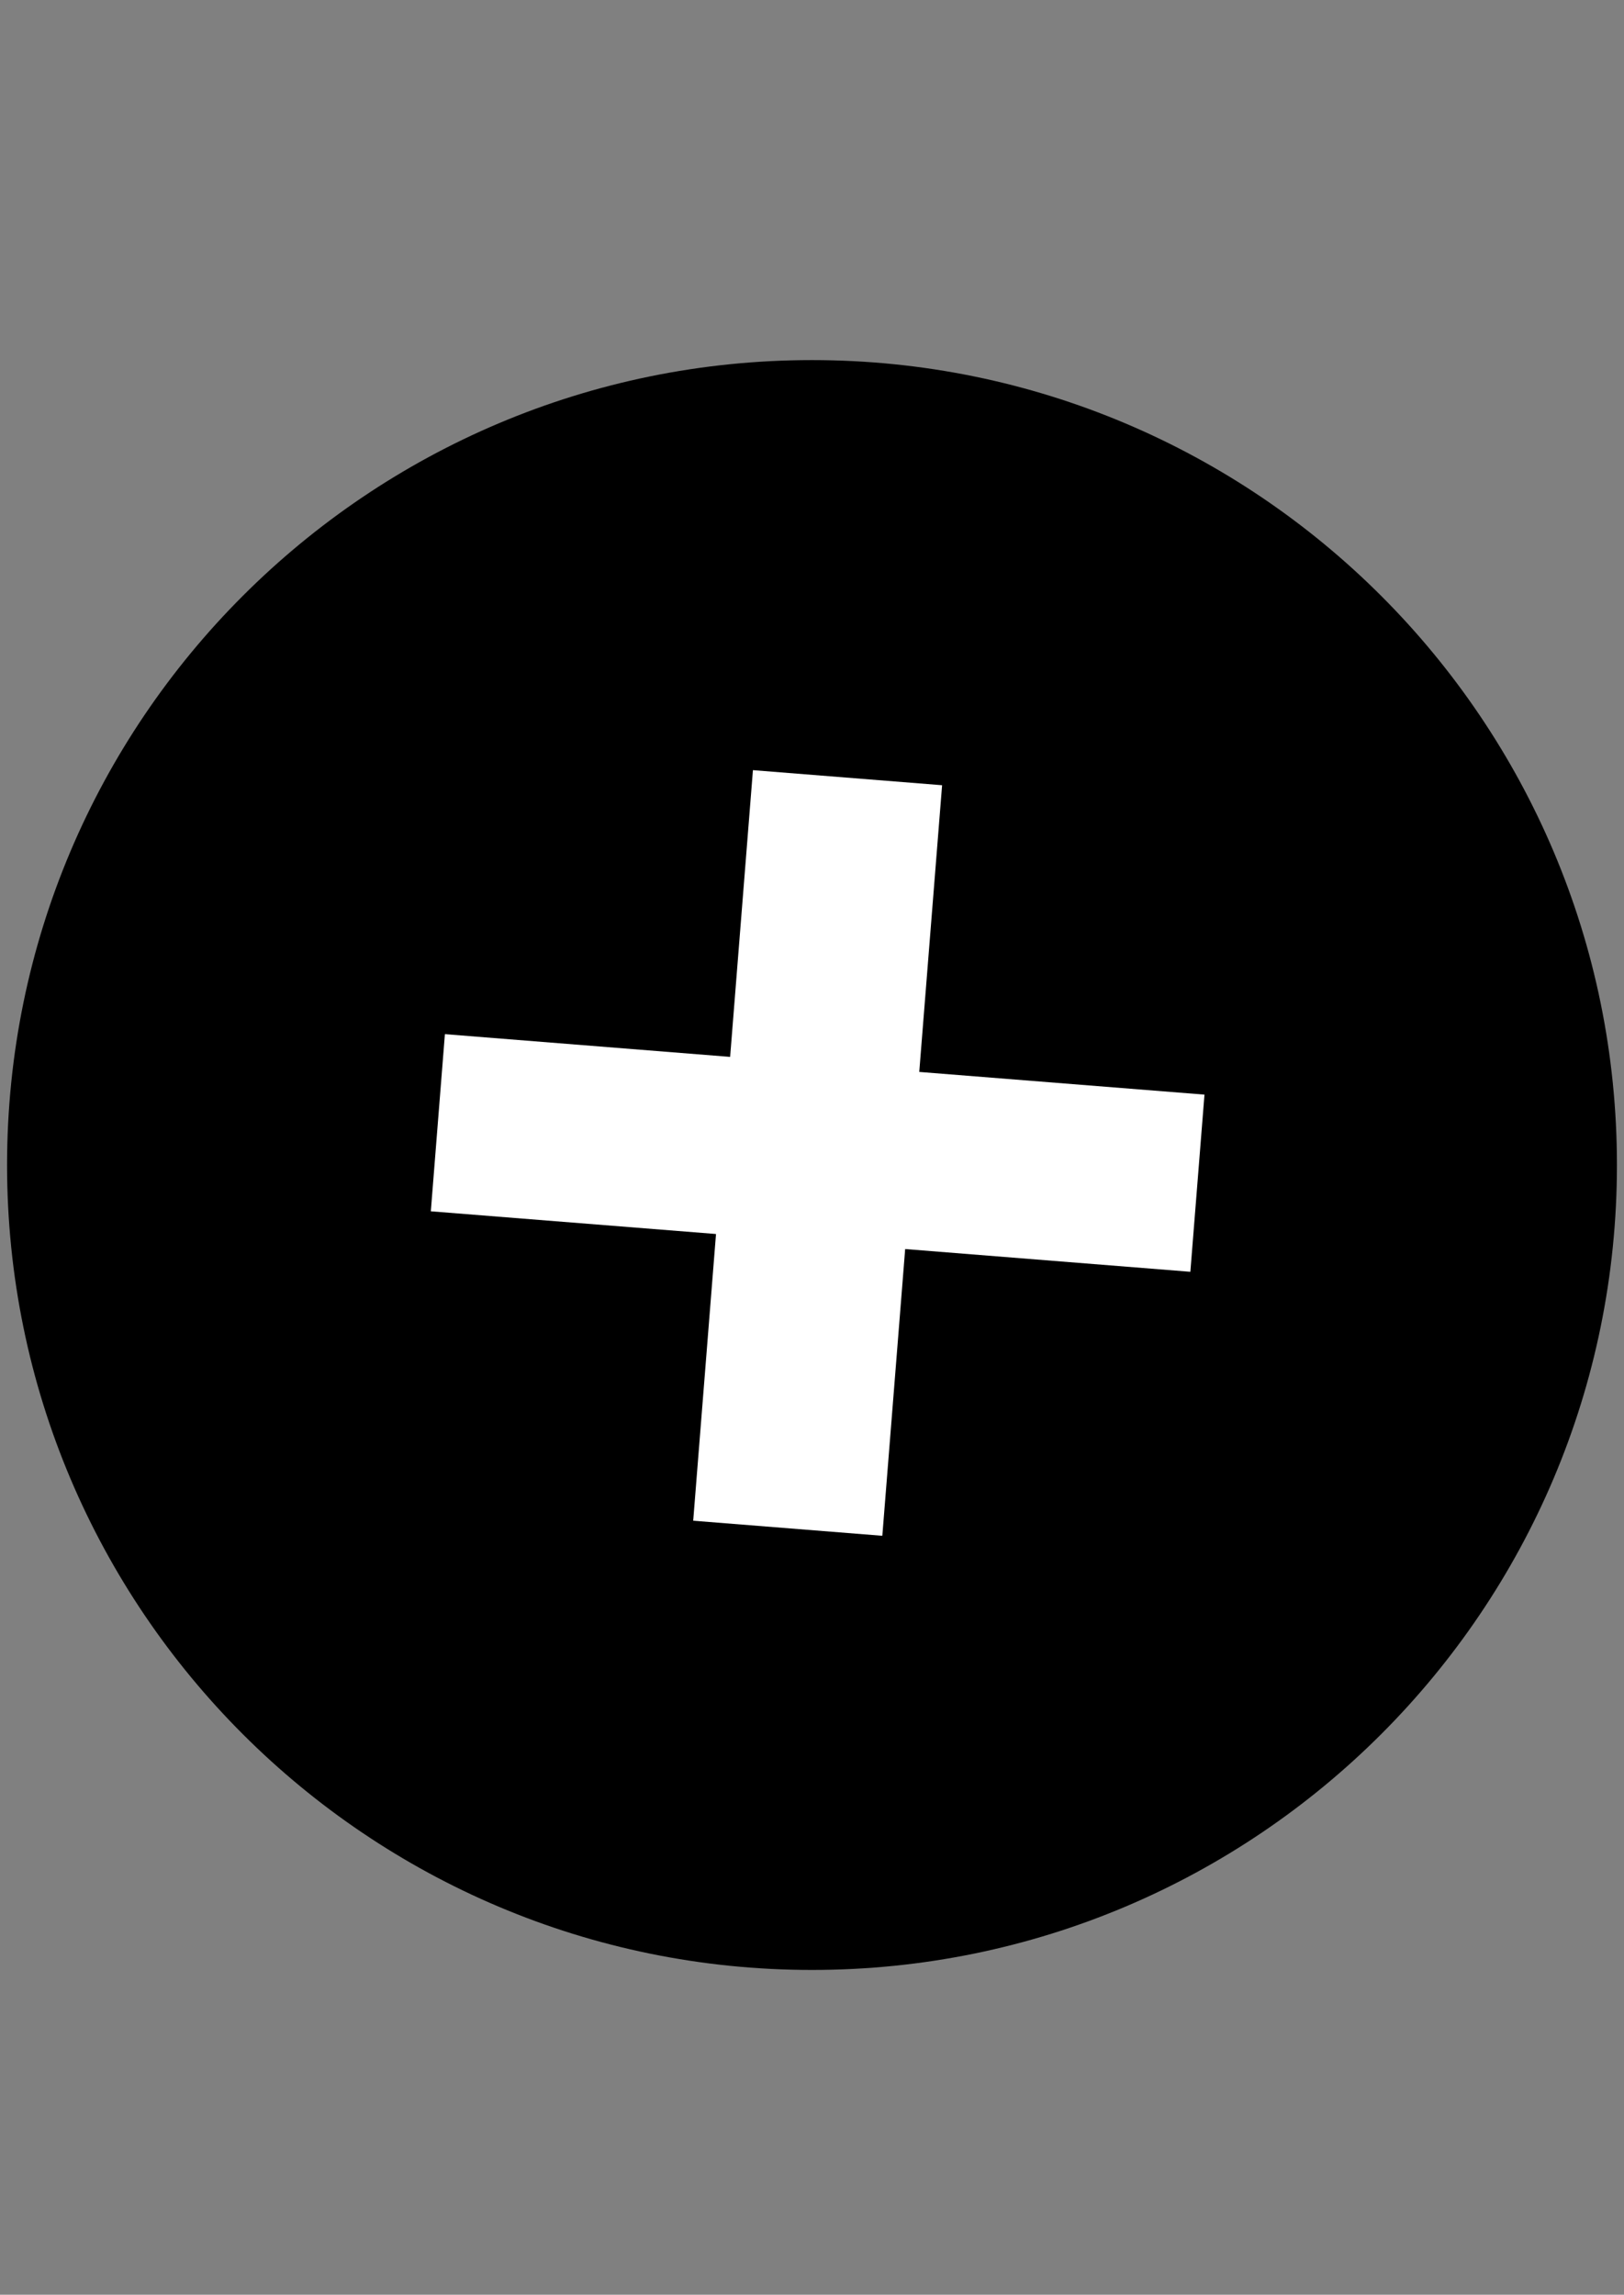 <svg width="46" height="65" viewBox="0 0 46 65" fill="none" xmlns="http://www.w3.org/2000/svg">
<rect x="0" y="0" width="46" height="65" fill="#808080" stroke="none"/>
<path d="M23 55.8C35.592 55.8 45.8 45.592 45.8 33C45.8 20.408 35.592 10.2 23 10.2C10.408 10.2 0.2 20.408 0.2 33C0.2 45.592 10.408 55.8 23 55.8Z" fill="black"/>
<path d="M34.117 31.006L33.717 36.024L25.639 35.38L24.992 43.502L19.635 43.075L20.281 34.954L12.203 34.311L12.602 29.293L20.681 29.937L21.327 21.815L26.685 22.242L26.038 30.363L34.117 31.006Z" fill="white"/>
</svg>
